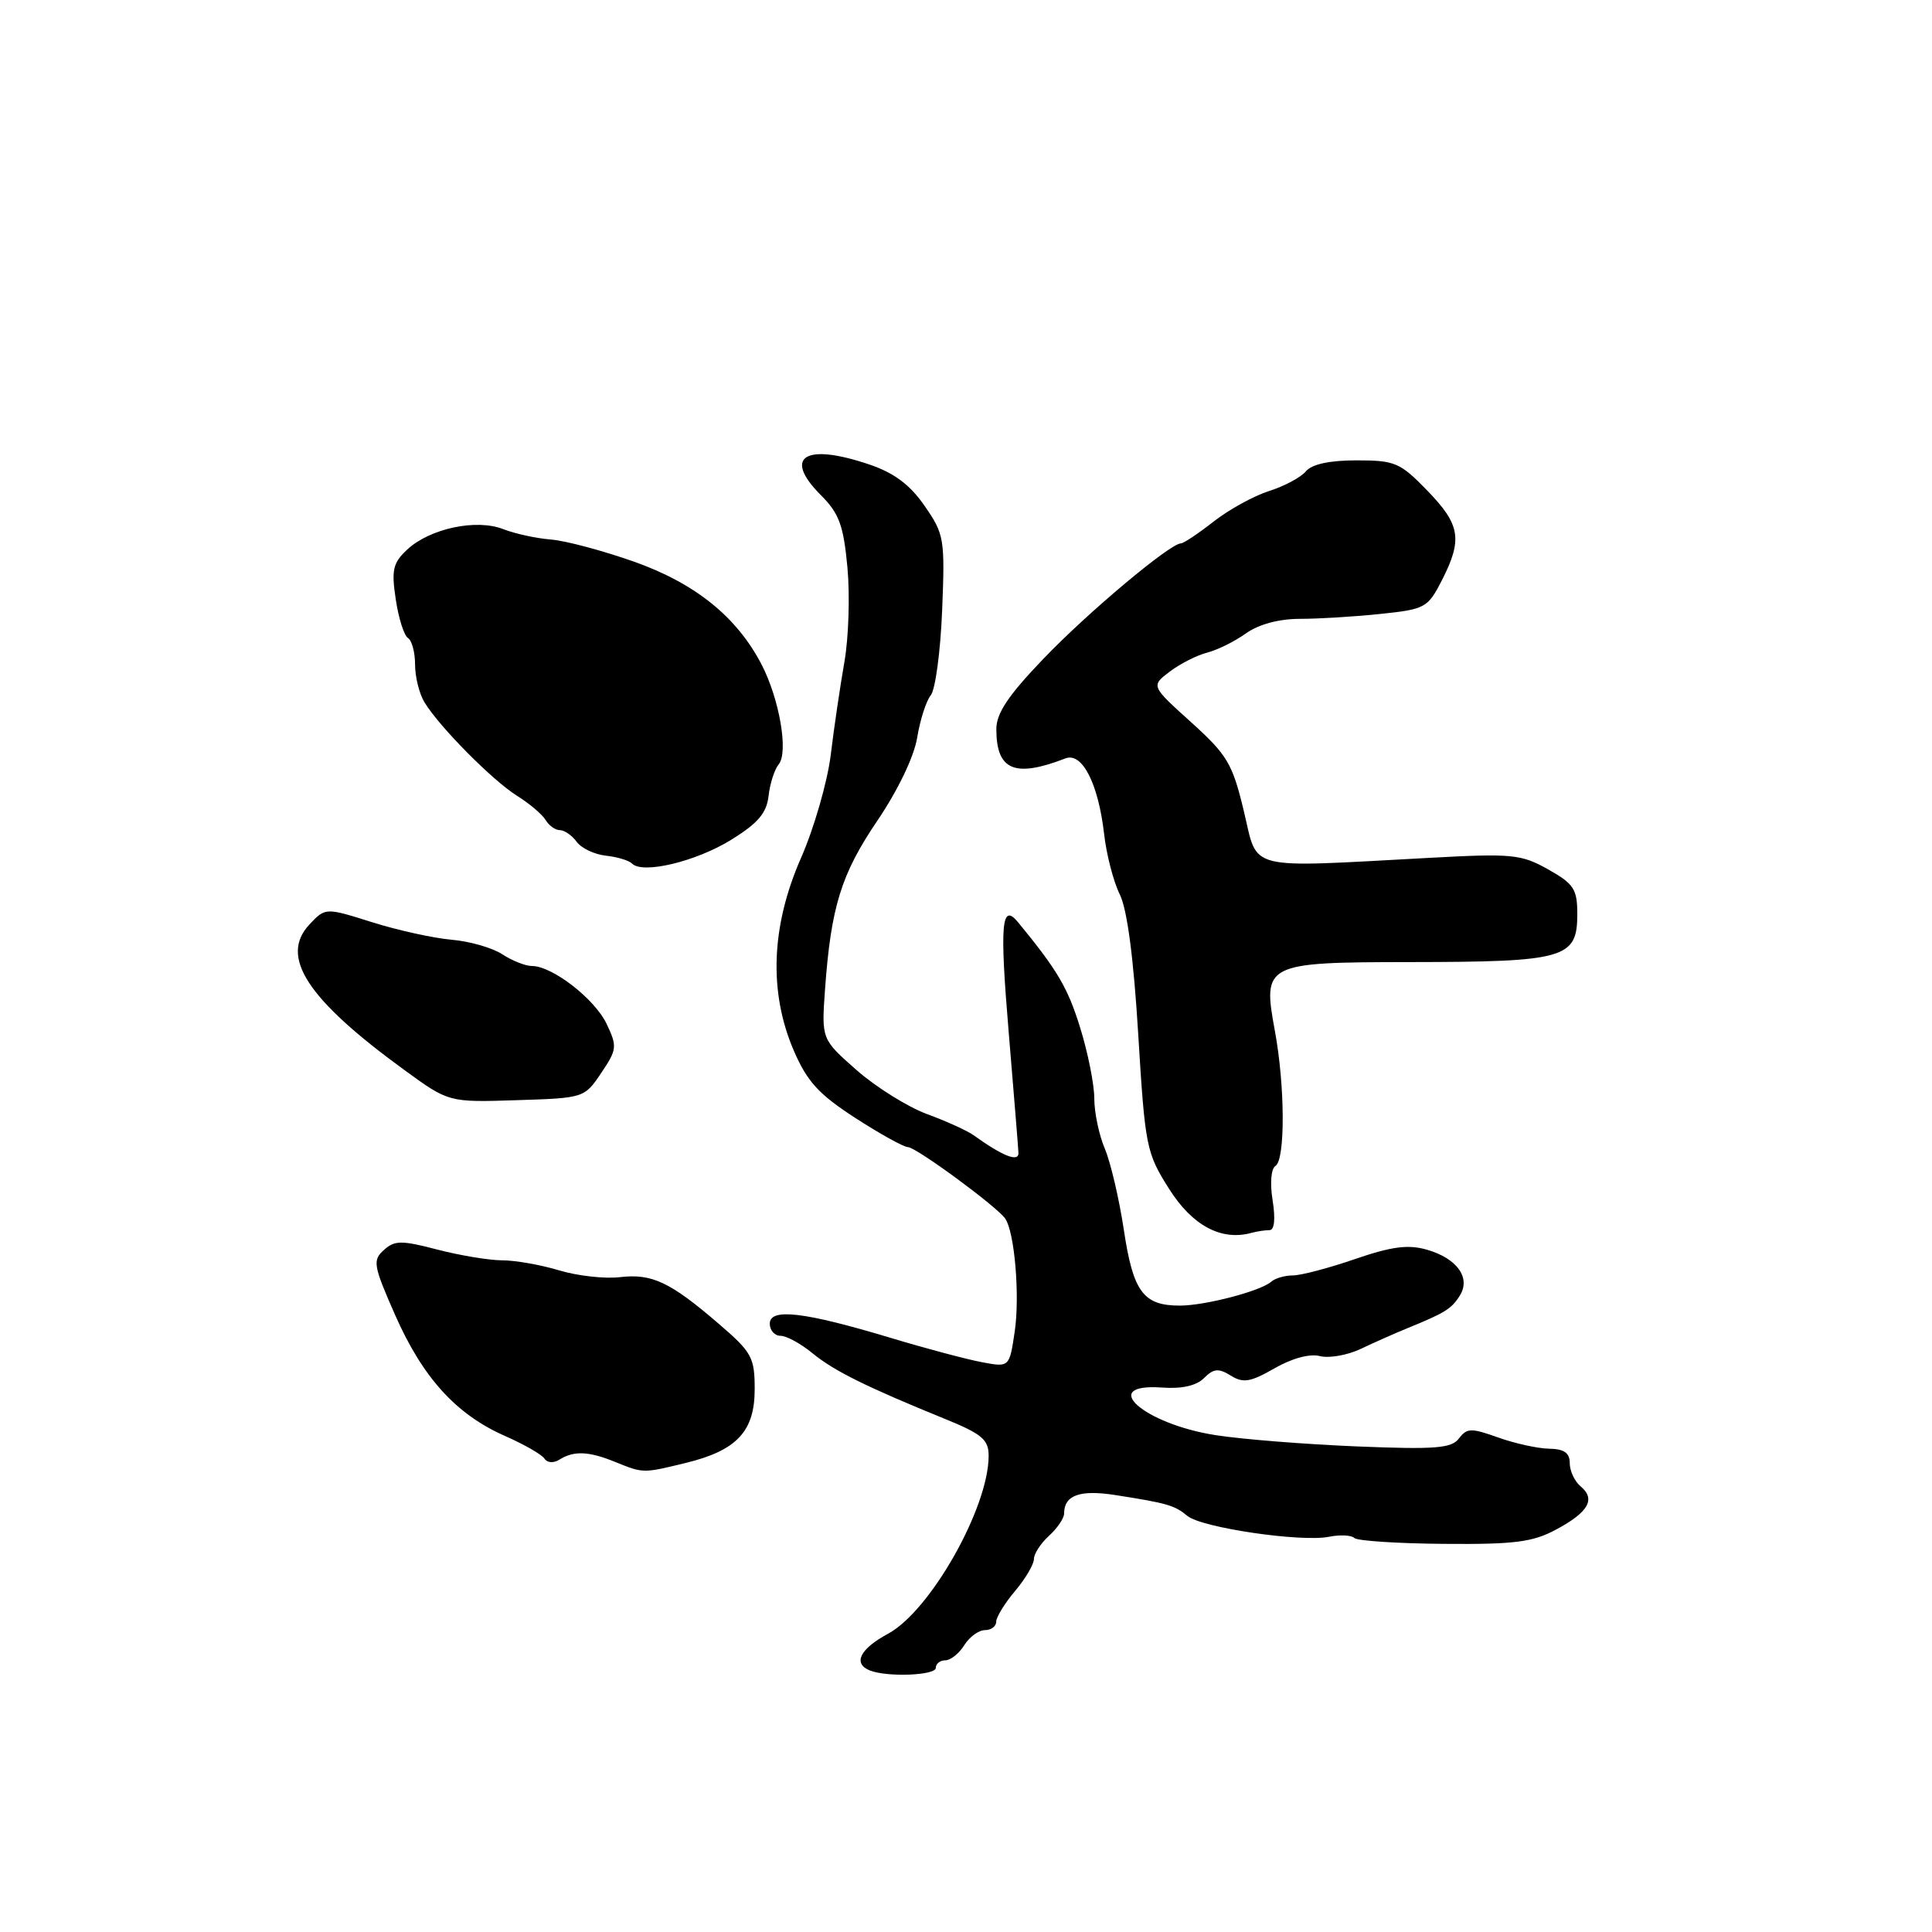 <?xml version="1.0" encoding="UTF-8" standalone="no"?>
<!DOCTYPE svg PUBLIC "-//W3C//DTD SVG 1.1//EN" "http://www.w3.org/Graphics/SVG/1.1/DTD/svg11.dtd" >
<svg xmlns="http://www.w3.org/2000/svg" xmlns:xlink="http://www.w3.org/1999/xlink" version="1.1" viewBox="0 0 256 256">
 <g >
 <path fill="currentColor"
d=" M 124.00 221.00 C 124.00 220.45 124.57 220.00 125.26 220.00 C 125.95 220.00 127.08 219.10 127.77 218.00 C 128.45 216.90 129.69 216.00 130.51 216.00 C 131.33 216.00 132.00 215.50 132.00 214.89 C 132.00 214.29 133.12 212.45 134.50 210.82 C 135.88 209.18 137.00 207.28 137.00 206.58 C 137.00 205.88 137.90 204.50 139.00 203.50 C 140.10 202.50 141.00 201.17 141.00 200.55 C 141.00 198.12 143.08 197.37 147.77 198.10 C 154.69 199.18 155.64 199.46 157.34 200.87 C 159.22 202.43 172.41 204.37 176.10 203.63 C 177.56 203.34 179.07 203.41 179.45 203.79 C 179.83 204.17 185.17 204.52 191.32 204.57 C 200.69 204.65 203.10 204.34 206.20 202.67 C 210.49 200.37 211.47 198.64 209.44 196.95 C 208.65 196.29 208.00 194.91 208.00 193.88 C 208.00 192.51 207.26 191.99 205.25 191.96 C 203.74 191.93 200.70 191.26 198.50 190.47 C 194.95 189.20 194.37 189.21 193.33 190.59 C 192.35 191.91 190.23 192.08 179.83 191.66 C 173.05 191.38 164.63 190.72 161.11 190.17 C 151.54 188.69 145.40 183.24 154.01 183.86 C 156.60 184.05 158.54 183.61 159.54 182.60 C 160.81 181.33 161.46 181.27 163.08 182.27 C 164.72 183.30 165.69 183.14 168.88 181.31 C 171.20 179.97 173.57 179.34 174.90 179.69 C 176.11 180.00 178.54 179.57 180.30 178.74 C 182.06 177.90 184.85 176.66 186.50 175.99 C 191.47 173.96 192.32 173.44 193.43 171.68 C 194.92 169.32 193.07 166.74 189.07 165.59 C 186.59 164.88 184.42 165.16 179.55 166.83 C 176.08 168.03 172.37 169.00 171.32 169.00 C 170.26 169.00 168.97 169.37 168.45 169.83 C 167.03 171.08 159.67 173.00 156.33 173.00 C 151.50 173.00 150.15 171.18 148.92 163.00 C 148.30 158.88 147.16 154.02 146.40 152.22 C 145.63 150.41 145.00 147.41 145.00 145.56 C 145.00 143.70 144.15 139.45 143.11 136.12 C 141.47 130.85 140.12 128.56 134.92 122.23 C 132.70 119.52 132.45 122.38 133.65 136.68 C 134.33 144.83 134.92 152.07 134.95 152.76 C 135.00 154.04 132.87 153.20 129.00 150.42 C 128.18 149.83 125.40 148.56 122.83 147.62 C 120.27 146.67 116.07 144.05 113.51 141.80 C 108.85 137.70 108.85 137.70 109.32 131.10 C 110.11 120.16 111.46 115.82 116.25 108.75 C 118.97 104.73 121.11 100.28 121.53 97.75 C 121.91 95.41 122.72 92.88 123.33 92.13 C 123.94 91.38 124.62 86.31 124.84 80.86 C 125.22 71.39 125.11 70.77 122.52 67.04 C 120.60 64.25 118.49 62.67 115.23 61.56 C 106.65 58.64 103.67 60.51 108.78 65.62 C 111.19 68.03 111.77 69.61 112.29 75.20 C 112.63 78.88 112.45 84.50 111.89 87.69 C 111.33 90.89 110.51 96.43 110.08 100.01 C 109.64 103.59 107.87 109.74 106.14 113.68 C 102.17 122.72 101.84 131.44 105.18 139.21 C 106.96 143.33 108.49 145.00 113.34 148.14 C 116.62 150.26 119.76 152.00 120.31 152.00 C 121.37 152.00 132.01 159.81 133.18 161.45 C 134.44 163.21 135.16 171.73 134.45 176.47 C 133.75 181.18 133.75 181.18 130.12 180.50 C 128.13 180.13 122.67 178.68 118.00 177.27 C 106.58 173.83 102.00 173.29 102.00 175.39 C 102.00 176.28 102.64 177.00 103.42 177.00 C 104.21 177.00 106.12 178.04 107.67 179.32 C 110.53 181.66 114.79 183.77 125.25 188.03 C 130.12 190.01 131.00 190.76 131.00 192.90 C 131.00 199.79 123.27 213.46 117.67 216.48 C 113.95 218.48 112.98 220.42 115.25 221.34 C 117.54 222.26 124.00 222.01 124.00 221.00 Z  M 90.81 193.86 C 97.62 192.21 100.00 189.68 100.00 184.08 C 100.00 179.86 99.63 179.18 95.25 175.42 C 88.80 169.87 86.40 168.73 82.14 169.23 C 80.14 169.47 76.52 169.06 74.09 168.33 C 71.67 167.60 68.28 167.00 66.56 167.00 C 64.84 167.00 60.98 166.36 57.97 165.58 C 53.18 164.33 52.29 164.34 50.86 165.64 C 49.35 167.00 49.46 167.68 52.36 174.25 C 56.01 182.54 60.46 187.44 66.91 190.27 C 69.43 191.38 71.79 192.73 72.14 193.27 C 72.51 193.84 73.35 193.90 74.14 193.40 C 76.04 192.21 78.02 192.29 81.50 193.71 C 85.26 195.23 85.17 195.23 90.81 193.86 Z  M 168.21 163.00 C 168.87 163.00 169.02 161.54 168.63 159.06 C 168.26 156.79 168.42 154.86 169.00 154.50 C 170.32 153.69 170.28 143.87 168.92 136.55 C 167.28 127.68 167.63 127.50 186.79 127.48 C 207.40 127.46 209.00 127.00 209.00 121.13 C 209.00 117.81 208.55 117.12 205.14 115.20 C 201.56 113.19 200.39 113.07 189.39 113.67 C 164.77 114.99 166.74 115.48 164.82 107.50 C 163.31 101.17 162.63 100.04 157.82 95.69 C 152.50 90.89 152.50 90.89 155.00 88.99 C 156.38 87.95 158.60 86.82 159.94 86.48 C 161.28 86.14 163.60 85.00 165.09 83.93 C 166.80 82.72 169.46 82.00 172.26 82.00 C 174.70 82.00 179.50 81.71 182.91 81.35 C 188.85 80.73 189.19 80.54 191.06 76.89 C 193.82 71.46 193.51 69.53 189.12 65.00 C 185.52 61.29 184.84 61.00 179.74 61.00 C 176.16 61.00 173.83 61.51 173.04 62.45 C 172.38 63.25 170.19 64.42 168.17 65.06 C 166.15 65.70 162.84 67.52 160.81 69.11 C 158.78 70.70 156.83 72.00 156.48 72.00 C 155.05 72.00 144.08 81.20 138.25 87.30 C 133.56 92.19 132.00 94.54 132.02 96.66 C 132.04 102.08 134.46 103.09 141.18 100.49 C 143.39 99.64 145.53 103.82 146.30 110.50 C 146.61 113.25 147.55 116.85 148.37 118.50 C 149.35 120.45 150.21 126.93 150.82 137.03 C 151.73 151.97 151.89 152.76 154.91 157.53 C 157.99 162.41 161.83 164.46 165.83 163.36 C 166.56 163.16 167.63 163.00 168.21 163.00 Z  M 79.66 142.18 C 81.76 139.06 81.80 138.66 80.38 135.67 C 78.80 132.35 73.18 128.00 70.48 128.00 C 69.63 128.00 67.86 127.30 66.56 126.45 C 65.25 125.59 62.23 124.72 59.84 124.52 C 57.45 124.31 52.71 123.27 49.31 122.20 C 43.12 120.25 43.12 120.25 41.01 122.49 C 37.00 126.76 40.68 132.40 53.58 141.78 C 59.46 146.07 59.46 146.07 68.45 145.78 C 77.38 145.50 77.44 145.48 79.66 142.18 Z  M 96.85 111.30 C 100.43 109.09 101.58 107.75 101.84 105.46 C 102.02 103.83 102.63 101.95 103.18 101.28 C 104.50 99.69 103.28 92.59 100.89 88.01 C 97.61 81.72 92.11 77.29 84.00 74.42 C 79.87 72.96 74.92 71.64 73.00 71.49 C 71.08 71.34 68.24 70.72 66.70 70.12 C 63.14 68.71 56.97 70.02 53.97 72.81 C 52.06 74.59 51.85 75.51 52.44 79.42 C 52.81 81.91 53.54 84.22 54.06 84.54 C 54.58 84.86 55.00 86.45 55.00 88.07 C 55.00 89.70 55.56 91.94 56.25 93.07 C 58.26 96.35 65.25 103.40 68.50 105.44 C 70.15 106.47 71.86 107.92 72.30 108.66 C 72.74 109.40 73.59 110.00 74.19 110.00 C 74.79 110.00 75.79 110.69 76.41 111.54 C 77.03 112.39 78.77 113.22 80.27 113.38 C 81.77 113.54 83.34 114.01 83.75 114.43 C 85.16 115.85 92.19 114.17 96.85 111.30 Z "/>
</g>
</svg>